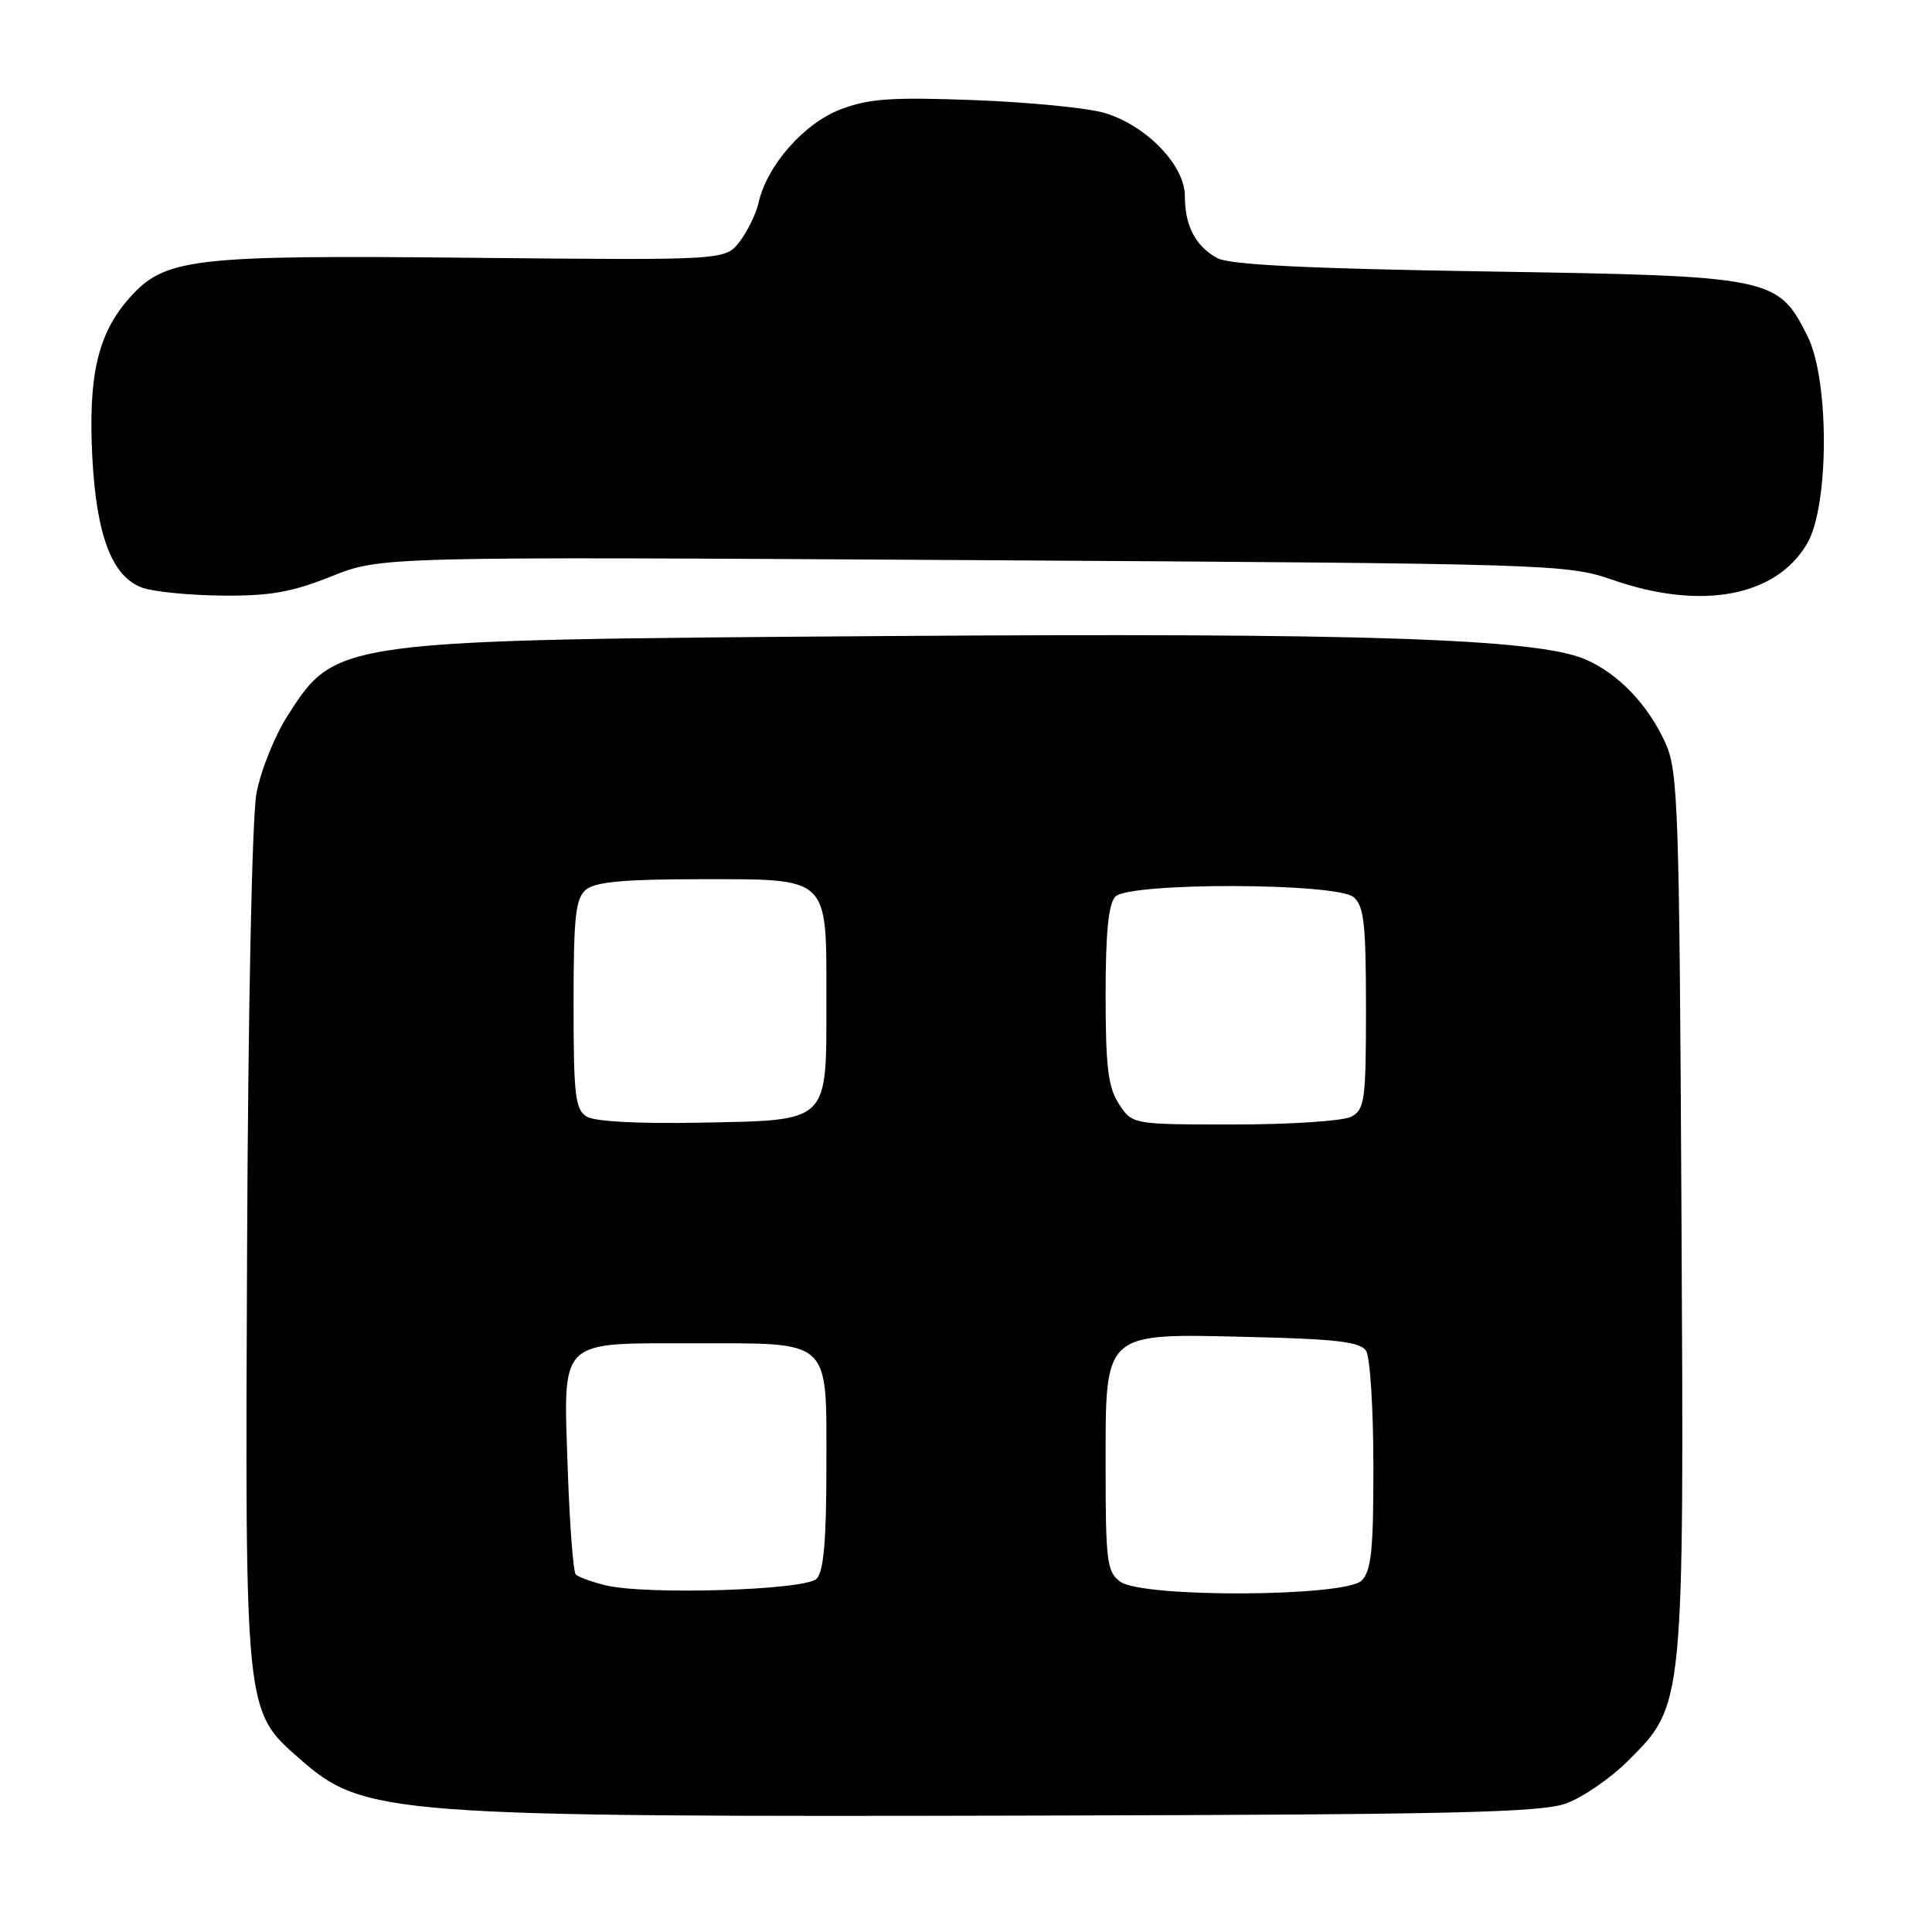 <?xml version="1.0" encoding="UTF-8" standalone="no"?>
<!DOCTYPE svg PUBLIC "-//W3C//DTD SVG 1.1//EN" "http://www.w3.org/Graphics/SVG/1.1/DTD/svg11.dtd" >
<svg xmlns="http://www.w3.org/2000/svg" xmlns:xlink="http://www.w3.org/1999/xlink" version="1.1" viewBox="0 0 256 256">
 <g >
 <path fill="currentColor"
d=" M 207.50 238.97 C 209.70 238.18 213.39 235.64 215.70 233.34 C 223.19 225.87 223.15 226.33 222.80 160.31 C 222.52 107.14 222.36 102.18 220.70 98.50 C 218.38 93.36 214.42 89.23 210.00 87.34 C 203.60 84.61 180.18 83.83 117.50 84.28 C 44.47 84.80 44.56 84.78 38.12 94.81 C 36.40 97.50 34.53 102.15 33.98 105.15 C 33.40 108.29 32.87 133.99 32.74 165.55 C 32.47 227.26 32.41 226.64 39.74 233.08 C 48.24 240.54 51.47 240.78 138.50 240.57 C 192.40 240.44 204.18 240.17 207.50 238.97 Z  M 43.91 76.37 C 50.47 73.75 50.47 73.75 128.98 74.22 C 206.11 74.69 207.61 74.74 213.72 76.85 C 225.48 80.92 235.37 79.05 239.47 72.00 C 242.39 66.97 242.41 50.31 239.50 44.53 C 235.56 36.70 234.90 36.57 197.00 35.97 C 173.07 35.59 162.86 35.08 161.27 34.19 C 158.39 32.59 157.00 29.91 157.00 25.97 C 157.00 21.93 151.96 16.68 146.45 14.99 C 144.28 14.32 136.52 13.55 129.20 13.27 C 118.15 12.85 115.14 13.06 111.38 14.49 C 106.54 16.34 101.63 21.92 100.53 26.81 C 100.20 28.29 99.07 30.62 98.02 32.00 C 96.12 34.49 96.12 34.49 62.81 34.16 C 25.14 33.78 21.80 34.18 17.04 39.61 C 12.96 44.26 11.68 49.81 12.23 60.53 C 12.77 70.98 14.84 76.40 18.84 77.87 C 20.30 78.40 25.06 78.88 29.42 78.92 C 35.76 78.98 38.65 78.48 43.91 76.37 Z  M 80.20 210.05 C 78.38 209.60 76.63 208.96 76.29 208.62 C 75.96 208.29 75.48 202.02 75.23 194.69 C 74.64 177.20 73.84 178.00 91.88 178.00 C 110.37 178.00 109.50 177.19 109.50 194.37 C 109.50 204.12 109.14 208.26 108.20 209.20 C 106.68 210.72 85.49 211.37 80.20 210.05 Z  M 148.44 209.58 C 146.68 208.30 146.50 206.87 146.50 194.49 C 146.50 176.22 145.98 176.69 165.76 177.16 C 177.13 177.43 180.27 177.81 181.02 179.00 C 181.54 179.82 181.98 186.66 181.98 194.18 C 182.00 205.29 181.71 208.15 180.43 209.43 C 178.24 211.61 151.40 211.74 148.44 209.58 Z  M 77.75 147.96 C 76.22 147.03 76.00 145.17 76.00 133.07 C 76.00 121.42 76.26 119.03 77.66 117.87 C 78.88 116.86 82.81 116.50 92.62 116.50 C 110.07 116.50 109.50 115.96 109.50 132.50 C 109.50 148.96 110.06 148.42 92.72 148.76 C 84.69 148.92 78.81 148.61 77.75 147.96 Z  M 148.27 146.29 C 146.83 144.09 146.50 141.40 146.50 131.84 C 146.50 123.53 146.88 119.72 147.80 118.80 C 149.70 116.90 177.05 116.96 179.35 118.87 C 180.73 120.02 181.00 122.40 181.00 133.59 C 181.00 145.76 180.83 147.02 179.07 147.96 C 178.00 148.53 171.04 149.00 163.59 149.00 C 150.05 149.00 150.05 149.00 148.27 146.29 Z "/>
</g>
</svg>